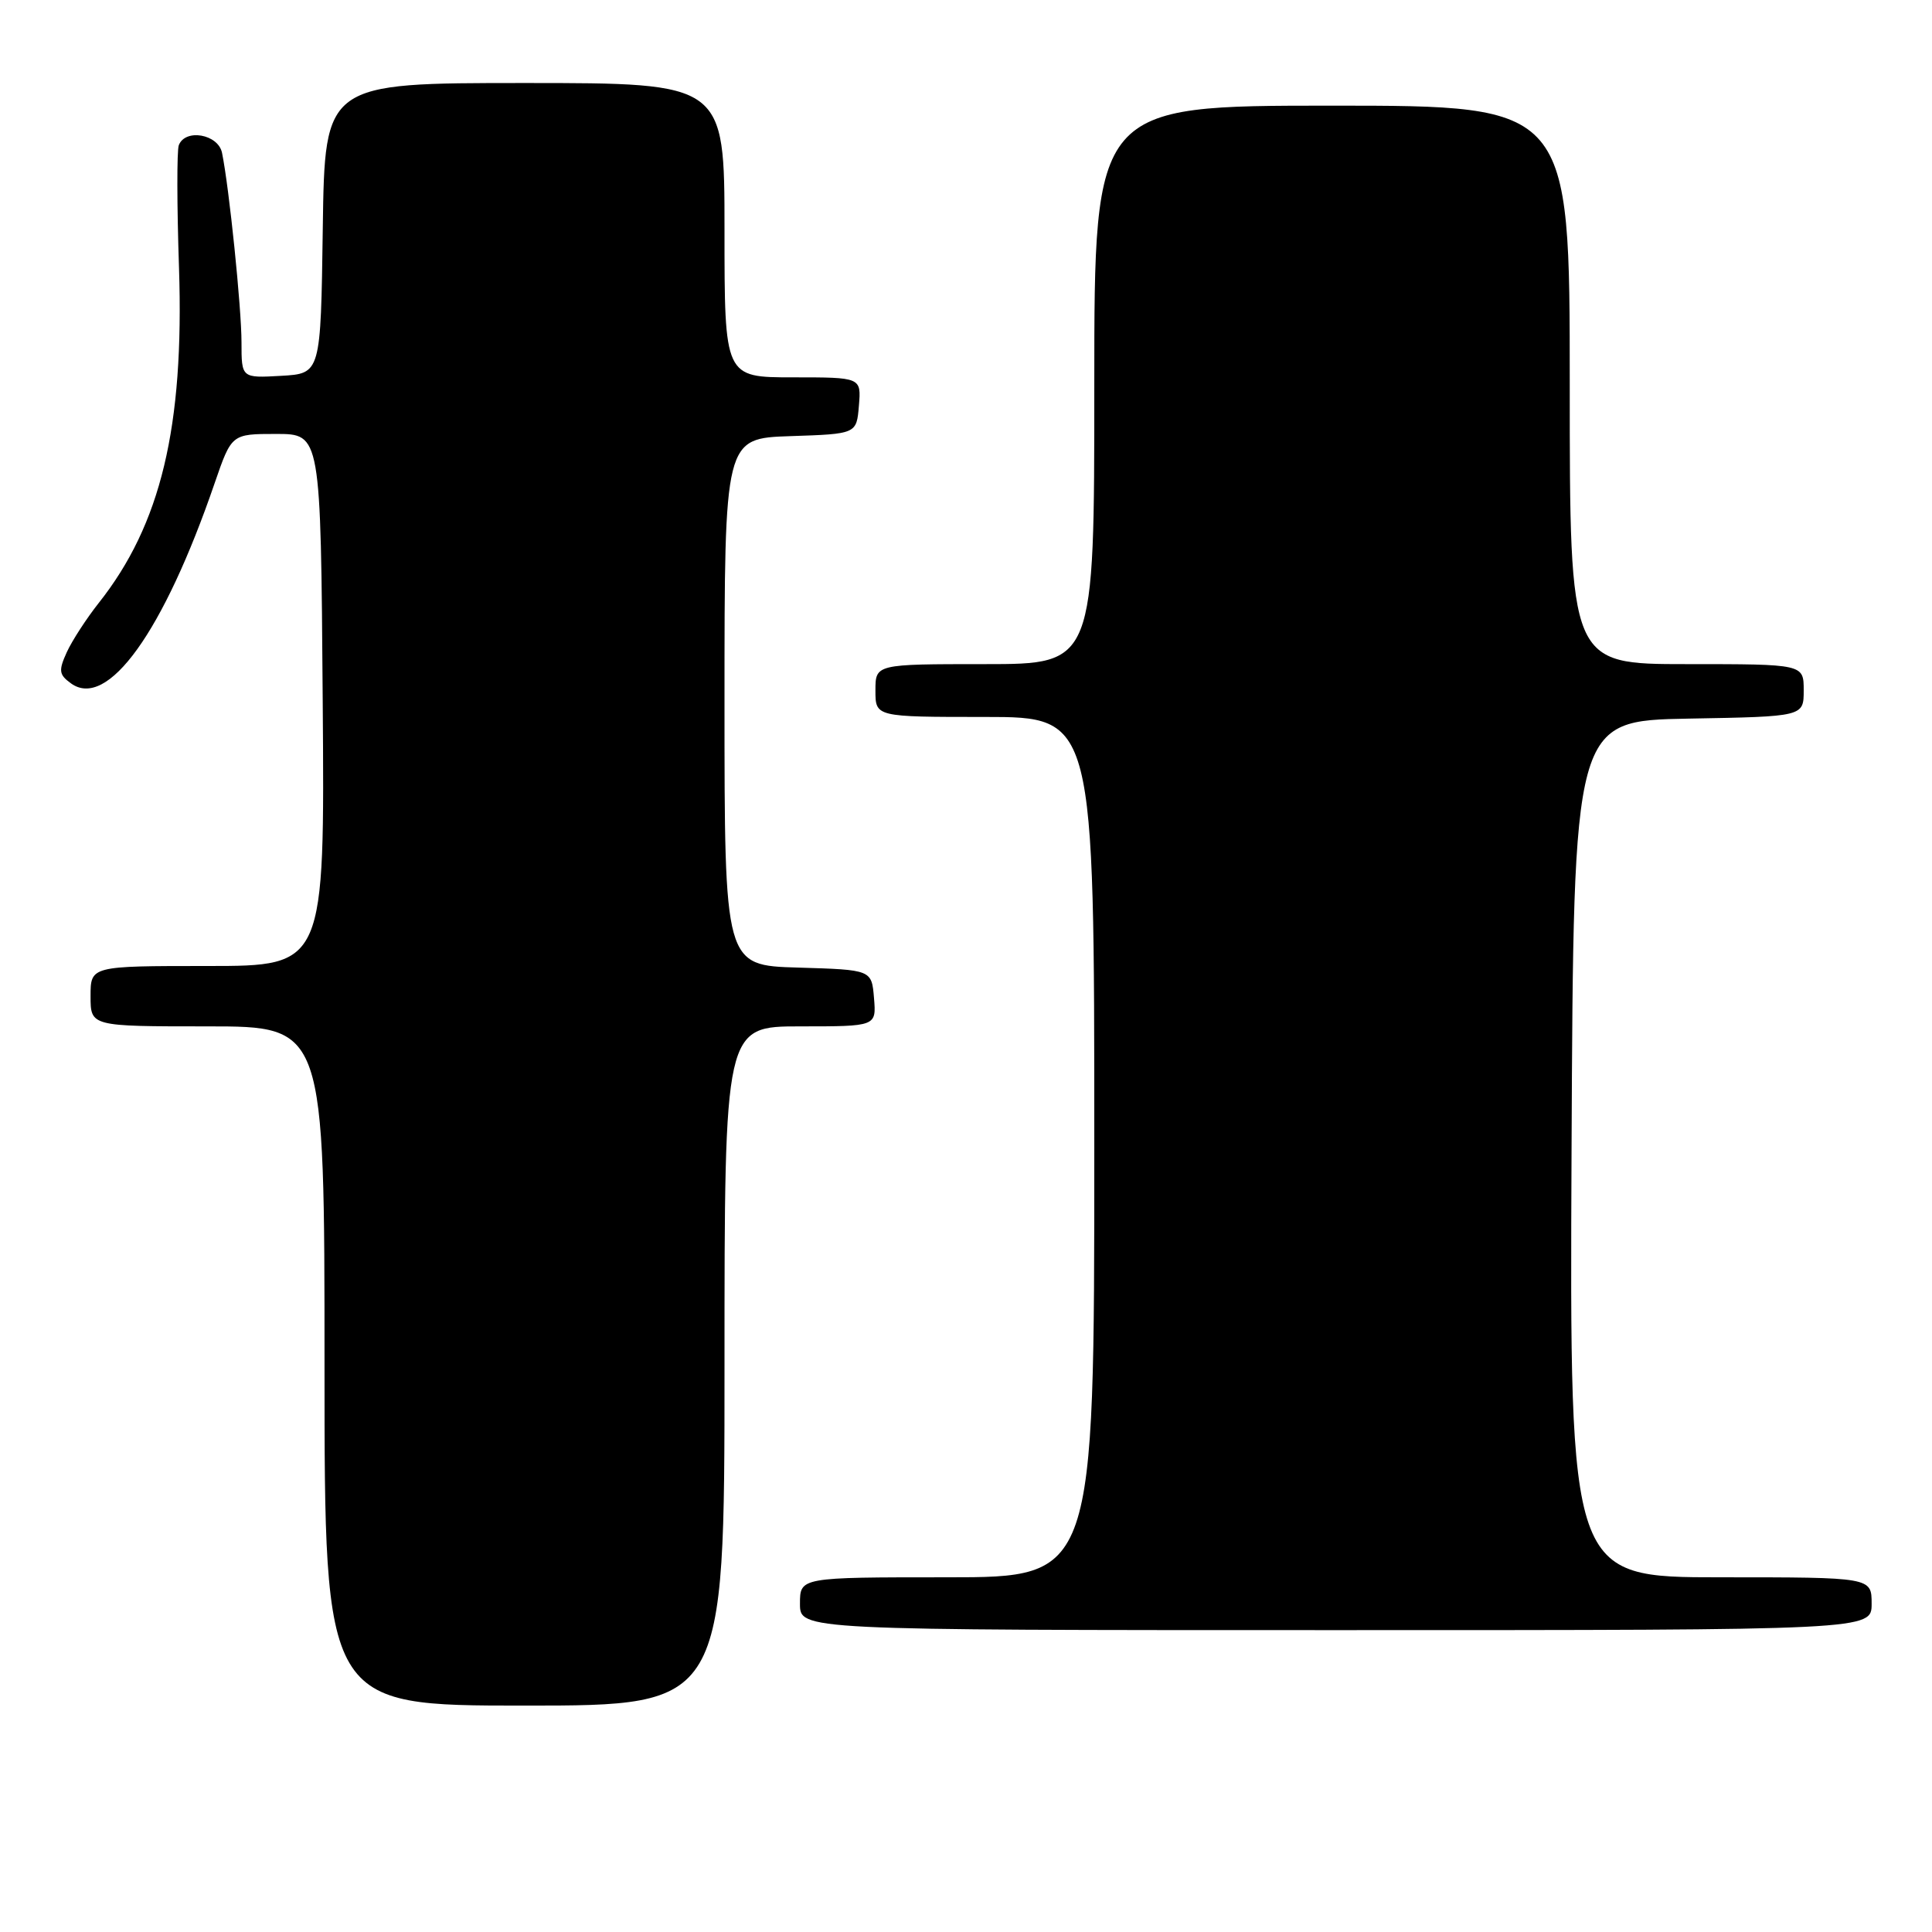 <?xml version="1.0" encoding="UTF-8" standalone="no"?>
<!DOCTYPE svg PUBLIC "-//W3C//DTD SVG 1.1//EN" "http://www.w3.org/Graphics/SVG/1.1/DTD/svg11.dtd" >
<svg xmlns="http://www.w3.org/2000/svg" xmlns:xlink="http://www.w3.org/1999/xlink" version="1.1" viewBox="0 0 256 256">
 <g >
 <path fill="currentColor"
d=" M 96.00 181.00 C 96.00 136.00 96.00 136.00 106.06 136.00 C 116.12 136.00 116.12 136.00 115.81 132.25 C 115.50 128.50 115.50 128.50 105.75 128.21 C 96.00 127.93 96.00 127.93 96.00 93.00 C 96.00 58.08 96.00 58.08 104.75 57.79 C 113.50 57.50 113.50 57.50 113.81 53.75 C 114.12 50.00 114.12 50.00 105.06 50.00 C 96.00 50.00 96.00 50.00 96.00 30.50 C 96.00 11.00 96.00 11.00 69.52 11.00 C 43.04 11.00 43.04 11.00 42.77 30.25 C 42.50 49.50 42.50 49.50 37.25 49.80 C 32.00 50.10 32.00 50.10 32.00 45.37 C 32.00 40.81 30.37 24.89 29.42 20.25 C 28.91 17.77 24.54 17.00 23.69 19.25 C 23.43 19.94 23.44 27.25 23.72 35.50 C 24.41 56.58 21.32 69.50 13.08 79.90 C 11.46 81.95 9.55 84.89 8.85 86.42 C 7.74 88.86 7.81 89.39 9.39 90.54 C 14.24 94.09 21.68 83.74 28.45 64.00 C 30.69 57.50 30.69 57.50 36.59 57.50 C 42.50 57.50 42.50 57.50 42.76 92.75 C 43.03 128.00 43.03 128.00 27.51 128.00 C 12.00 128.00 12.00 128.00 12.00 132.00 C 12.00 136.00 12.00 136.00 27.50 136.00 C 43.00 136.00 43.00 136.00 43.00 181.00 C 43.00 226.00 43.00 226.00 69.50 226.00 C 96.00 226.00 96.00 226.00 96.00 181.00 Z  M 248.00 212.50 C 248.00 209.00 248.00 209.00 227.99 209.00 C 207.98 209.00 207.98 209.00 208.24 152.25 C 208.50 95.50 208.50 95.50 223.75 95.22 C 239.00 94.95 239.00 94.95 239.00 91.47 C 239.00 88.00 239.00 88.00 223.50 88.00 C 208.00 88.00 208.00 88.00 208.00 51.00 C 208.00 14.00 208.00 14.00 176.50 14.00 C 145.00 14.00 145.00 14.00 145.00 51.00 C 145.00 88.00 145.00 88.00 130.50 88.00 C 116.00 88.00 116.00 88.00 116.00 91.50 C 116.00 95.00 116.00 95.00 130.50 95.00 C 145.00 95.00 145.00 95.00 145.00 152.00 C 145.00 209.00 145.00 209.00 125.50 209.00 C 106.00 209.00 106.00 209.00 106.00 212.50 C 106.00 216.00 106.00 216.00 177.00 216.00 C 248.00 216.00 248.00 216.00 248.00 212.50 Z "/>
</g>
</svg>